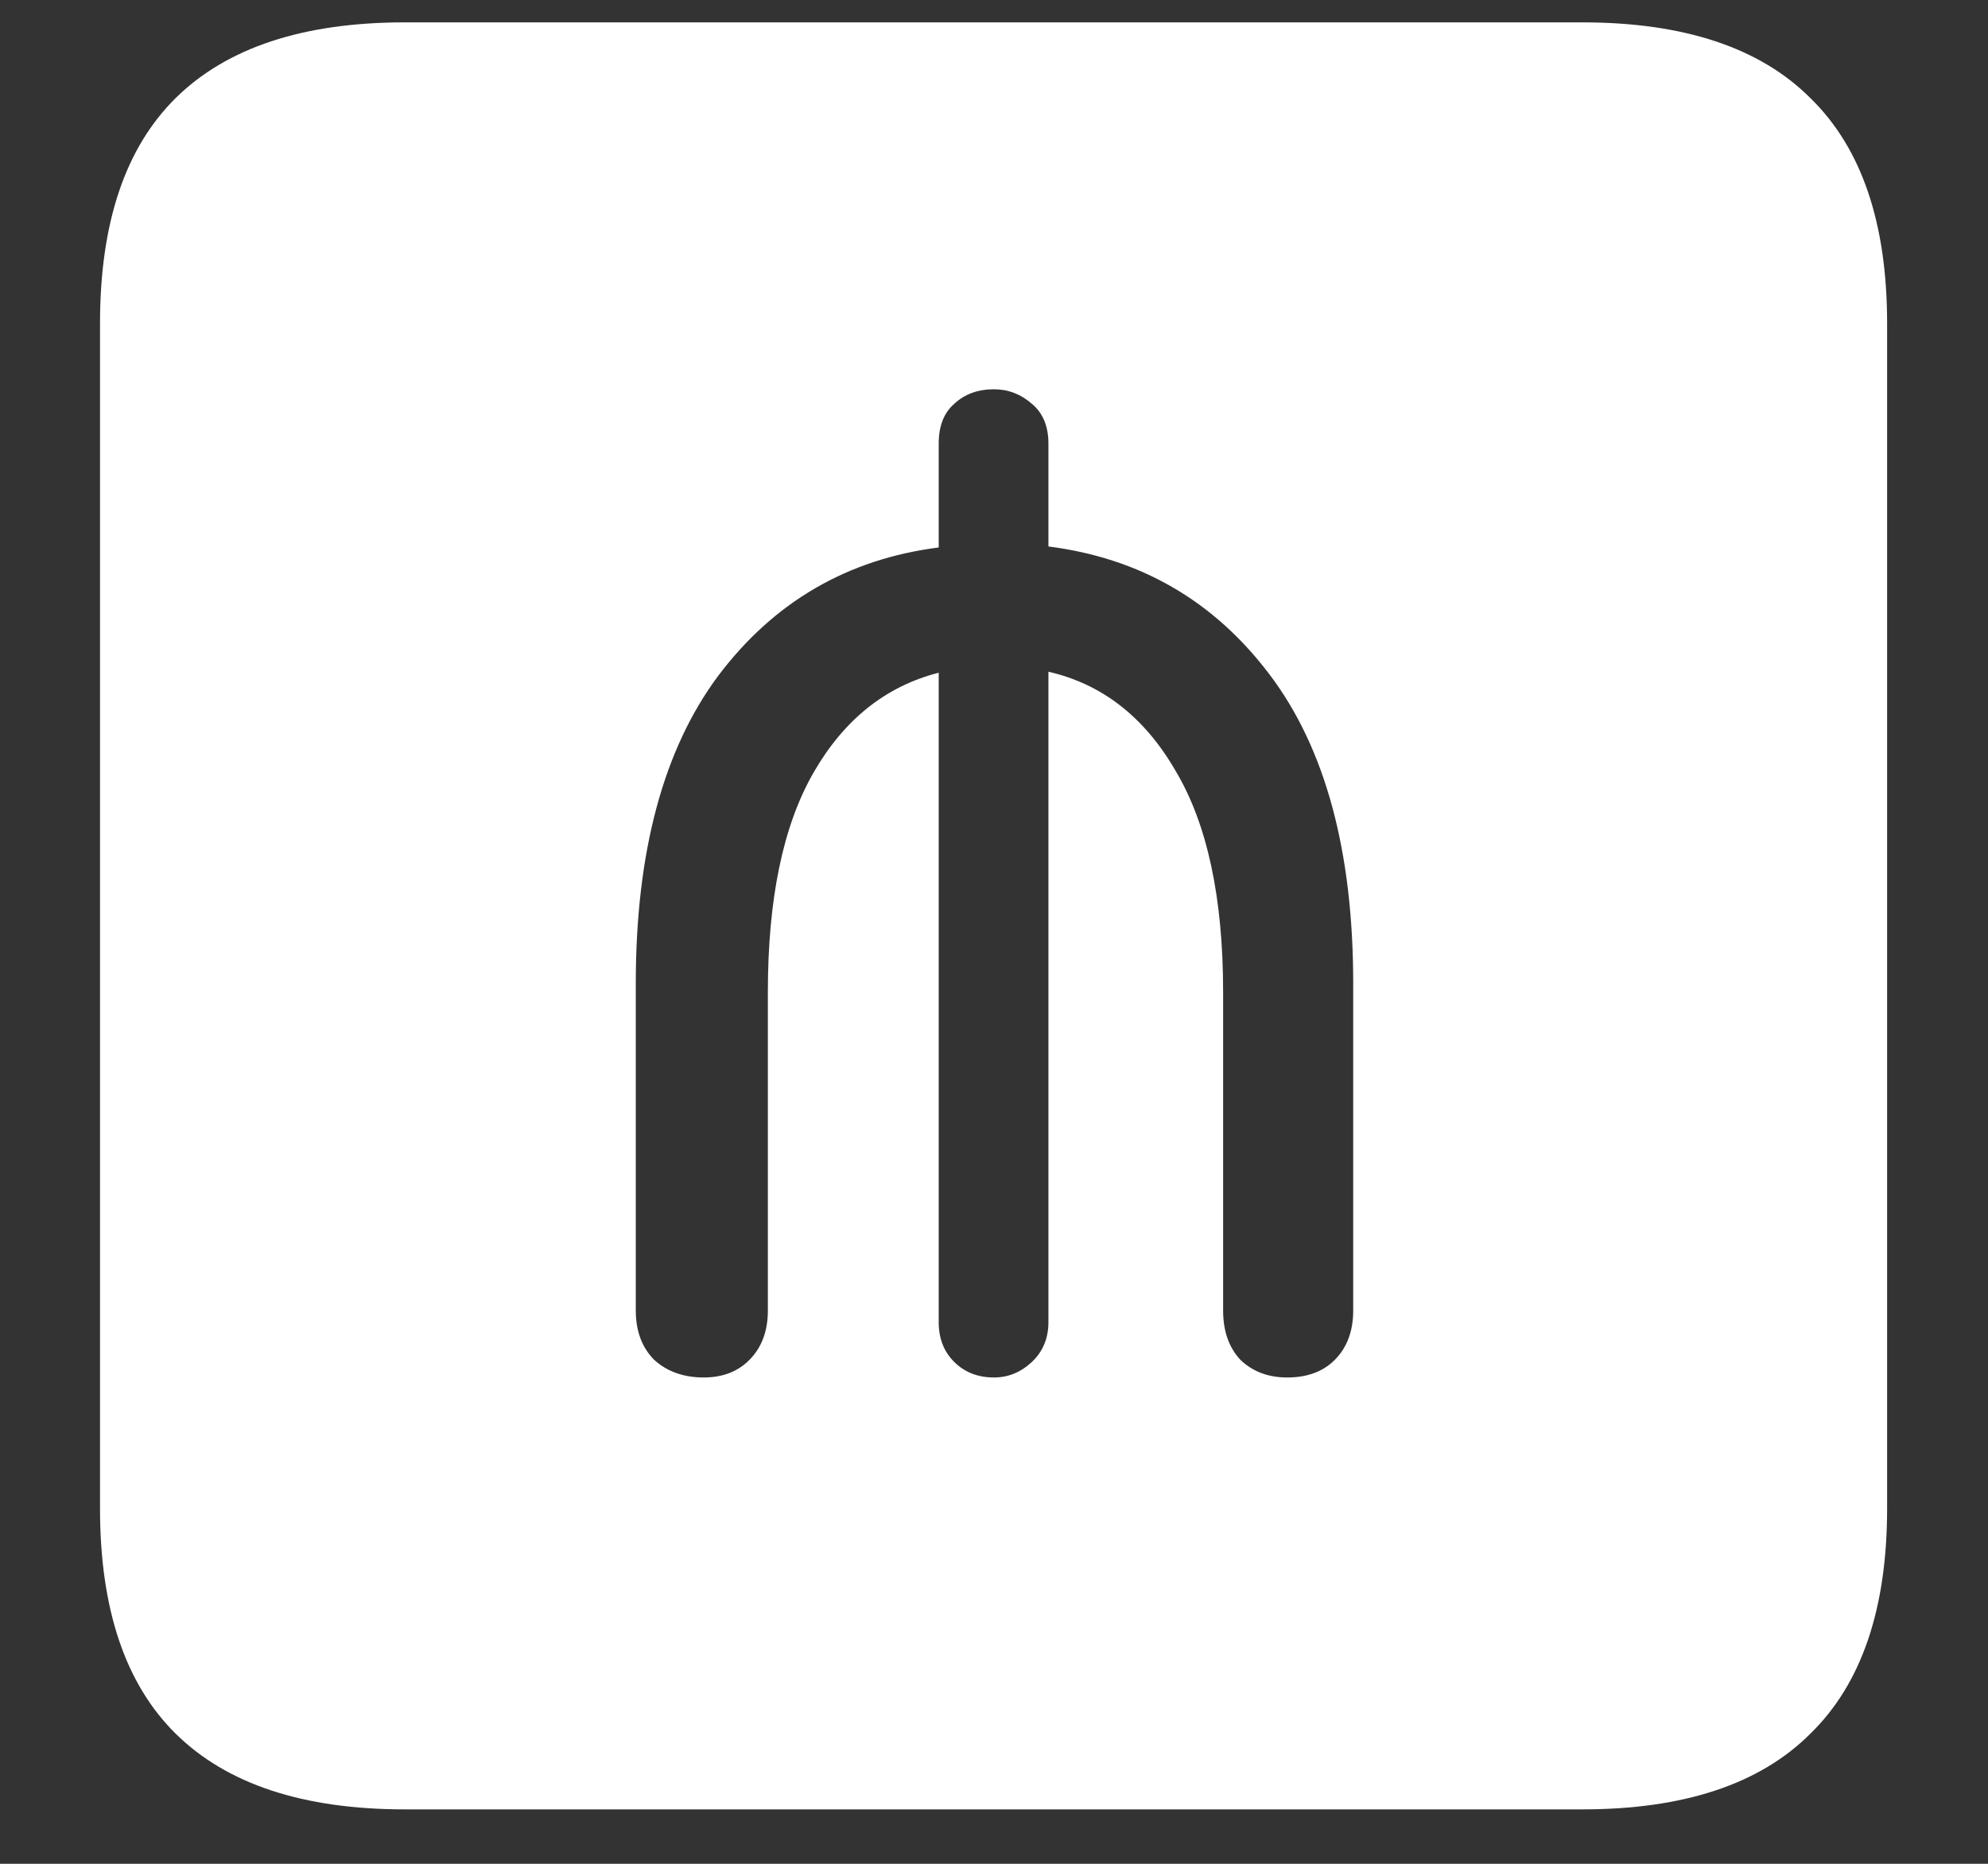 <svg width="16" height="15" viewBox="0 0 16 15" fill="none" xmlns="http://www.w3.org/2000/svg">
<rect x="0" y="0" width="16" height="15" fill="#333333" stroke="none"/>
<path d="M3.258 14.562H12.734C13.552 14.562 14.164 14.359 14.57 13.953C14.982 13.552 15.188 12.948 15.188 12.141V2.602C15.188 1.794 14.982 1.19 14.57 0.789C14.164 0.383 13.552 0.18 12.734 0.18H3.258C2.44 0.18 1.826 0.383 1.414 0.789C1.008 1.19 0.805 1.794 0.805 2.602V12.141C0.805 12.948 1.008 13.552 1.414 13.953C1.826 14.359 2.44 14.562 3.258 14.562ZM5.664 11.086C5.503 11.086 5.37 11.039 5.266 10.945C5.167 10.846 5.117 10.713 5.117 10.547V7.914C5.117 6.857 5.339 6.031 5.781 5.438C6.229 4.844 6.82 4.5 7.555 4.406V3.57C7.555 3.43 7.596 3.323 7.68 3.25C7.763 3.172 7.87 3.133 8 3.133C8.115 3.133 8.216 3.172 8.305 3.25C8.393 3.323 8.438 3.43 8.438 3.57V4.398C9.177 4.492 9.771 4.836 10.219 5.43C10.667 6.023 10.891 6.852 10.891 7.914V10.547C10.891 10.713 10.841 10.846 10.742 10.945C10.648 11.039 10.521 11.086 10.359 11.086C10.208 11.086 10.083 11.039 9.984 10.945C9.891 10.846 9.844 10.713 9.844 10.547V7.984C9.844 7.224 9.716 6.63 9.461 6.203C9.211 5.771 8.87 5.505 8.438 5.406V10.641C8.438 10.771 8.393 10.878 8.305 10.961C8.216 11.044 8.115 11.086 8 11.086C7.87 11.086 7.763 11.044 7.68 10.961C7.596 10.878 7.555 10.771 7.555 10.641V5.414C7.128 5.523 6.792 5.792 6.547 6.219C6.302 6.646 6.18 7.234 6.18 7.984V10.547C6.18 10.713 6.13 10.846 6.031 10.945C5.938 11.039 5.815 11.086 5.664 11.086Z" fill="white"/>
</svg>
